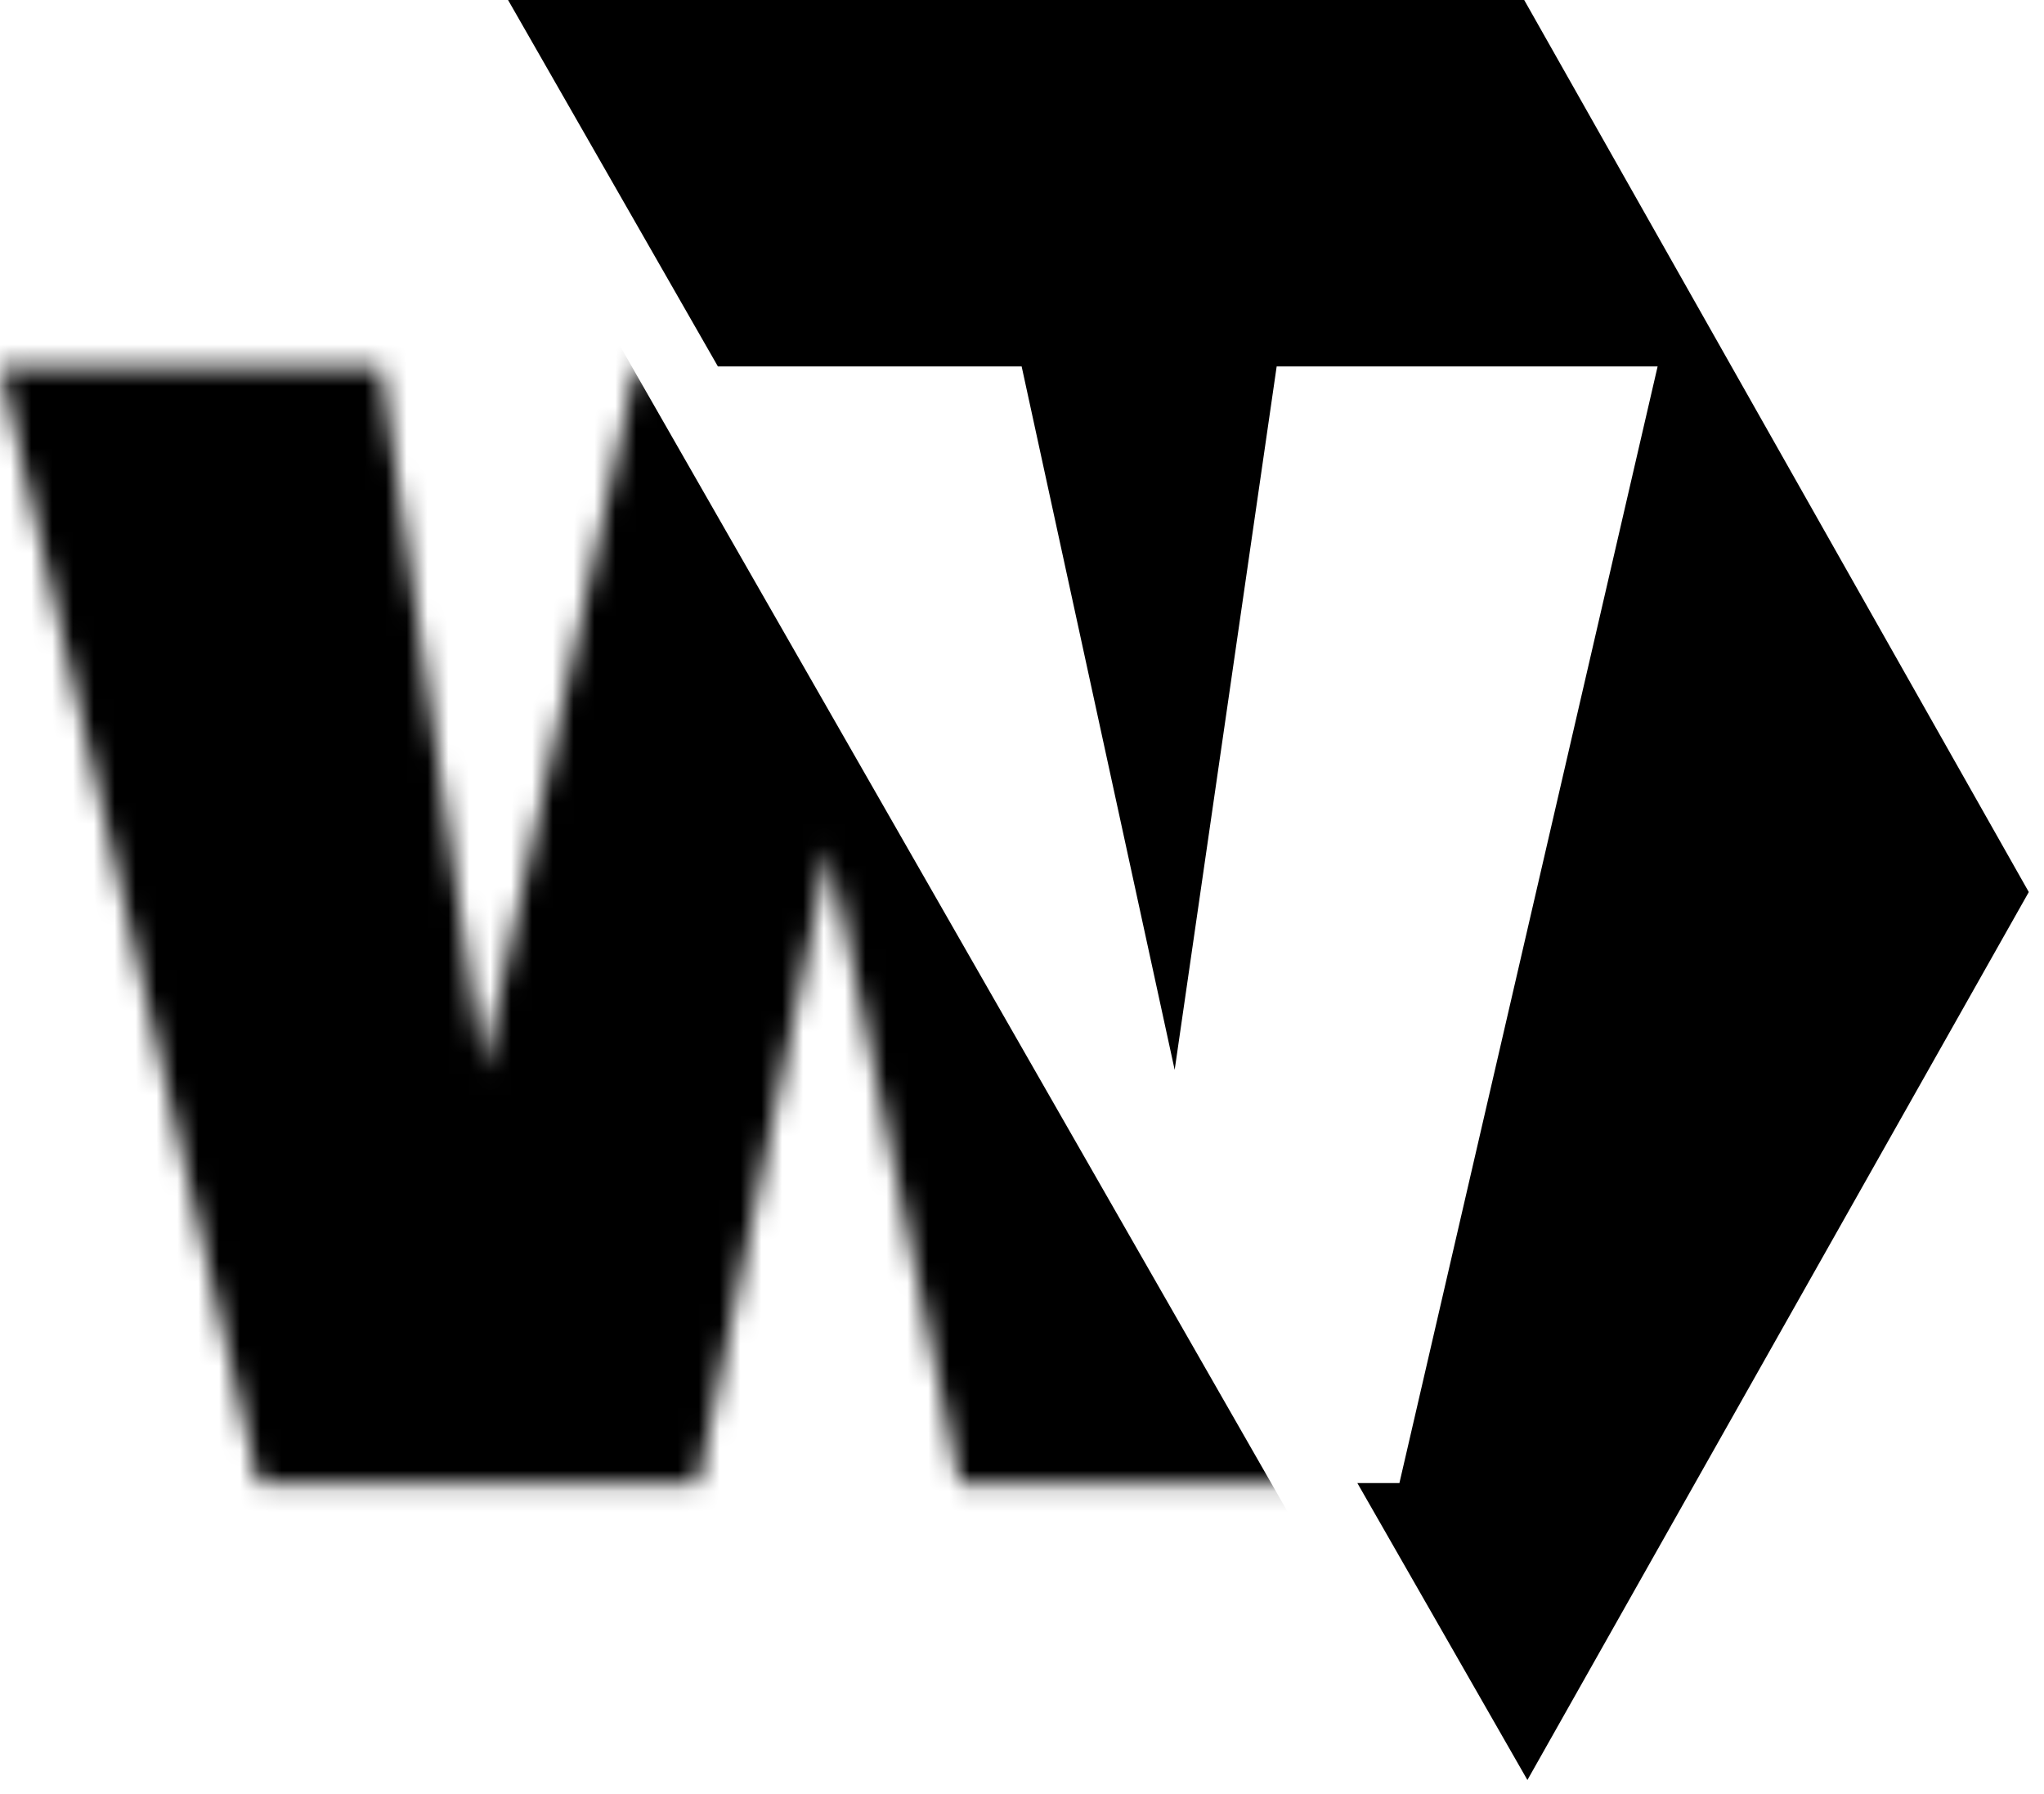 <svg width="98" height="86" viewBox="0 0 98 86" fill="none" xmlns="http://www.w3.org/2000/svg">
<path fill-rule="evenodd" clip-rule="evenodd" d="M65.079 71.099H67.095L79.475 17.567H61.21L56.32 51.289L48.983 17.567H34.42L24.359 0H73.078L97.271 42.765L73.232 85.334L65.079 71.099Z" fill="black"/>
<mask id="mask0_114_21" style="mask-type:luminance" maskUnits="userSpaceOnUse" x="0" y="17" width="80" height="55">
<path d="M79.476 17.569L67.096 71.101H46.004L39.737 40.706L33.472 71.101H12.38L6.84292e-05 17.569H18.265L23.155 51.291L30.491 17.569H48.985L56.321 51.291L61.211 17.569H79.476Z" fill="white"/>
</mask>
<g mask="url(#mask0_114_21)">
<path fill-rule="evenodd" clip-rule="evenodd" d="M71.203 89.005L14.748 -9.567L-11.265 32.052L18.069 89.005H71.203Z" fill="black"/>
</g>
</svg>
